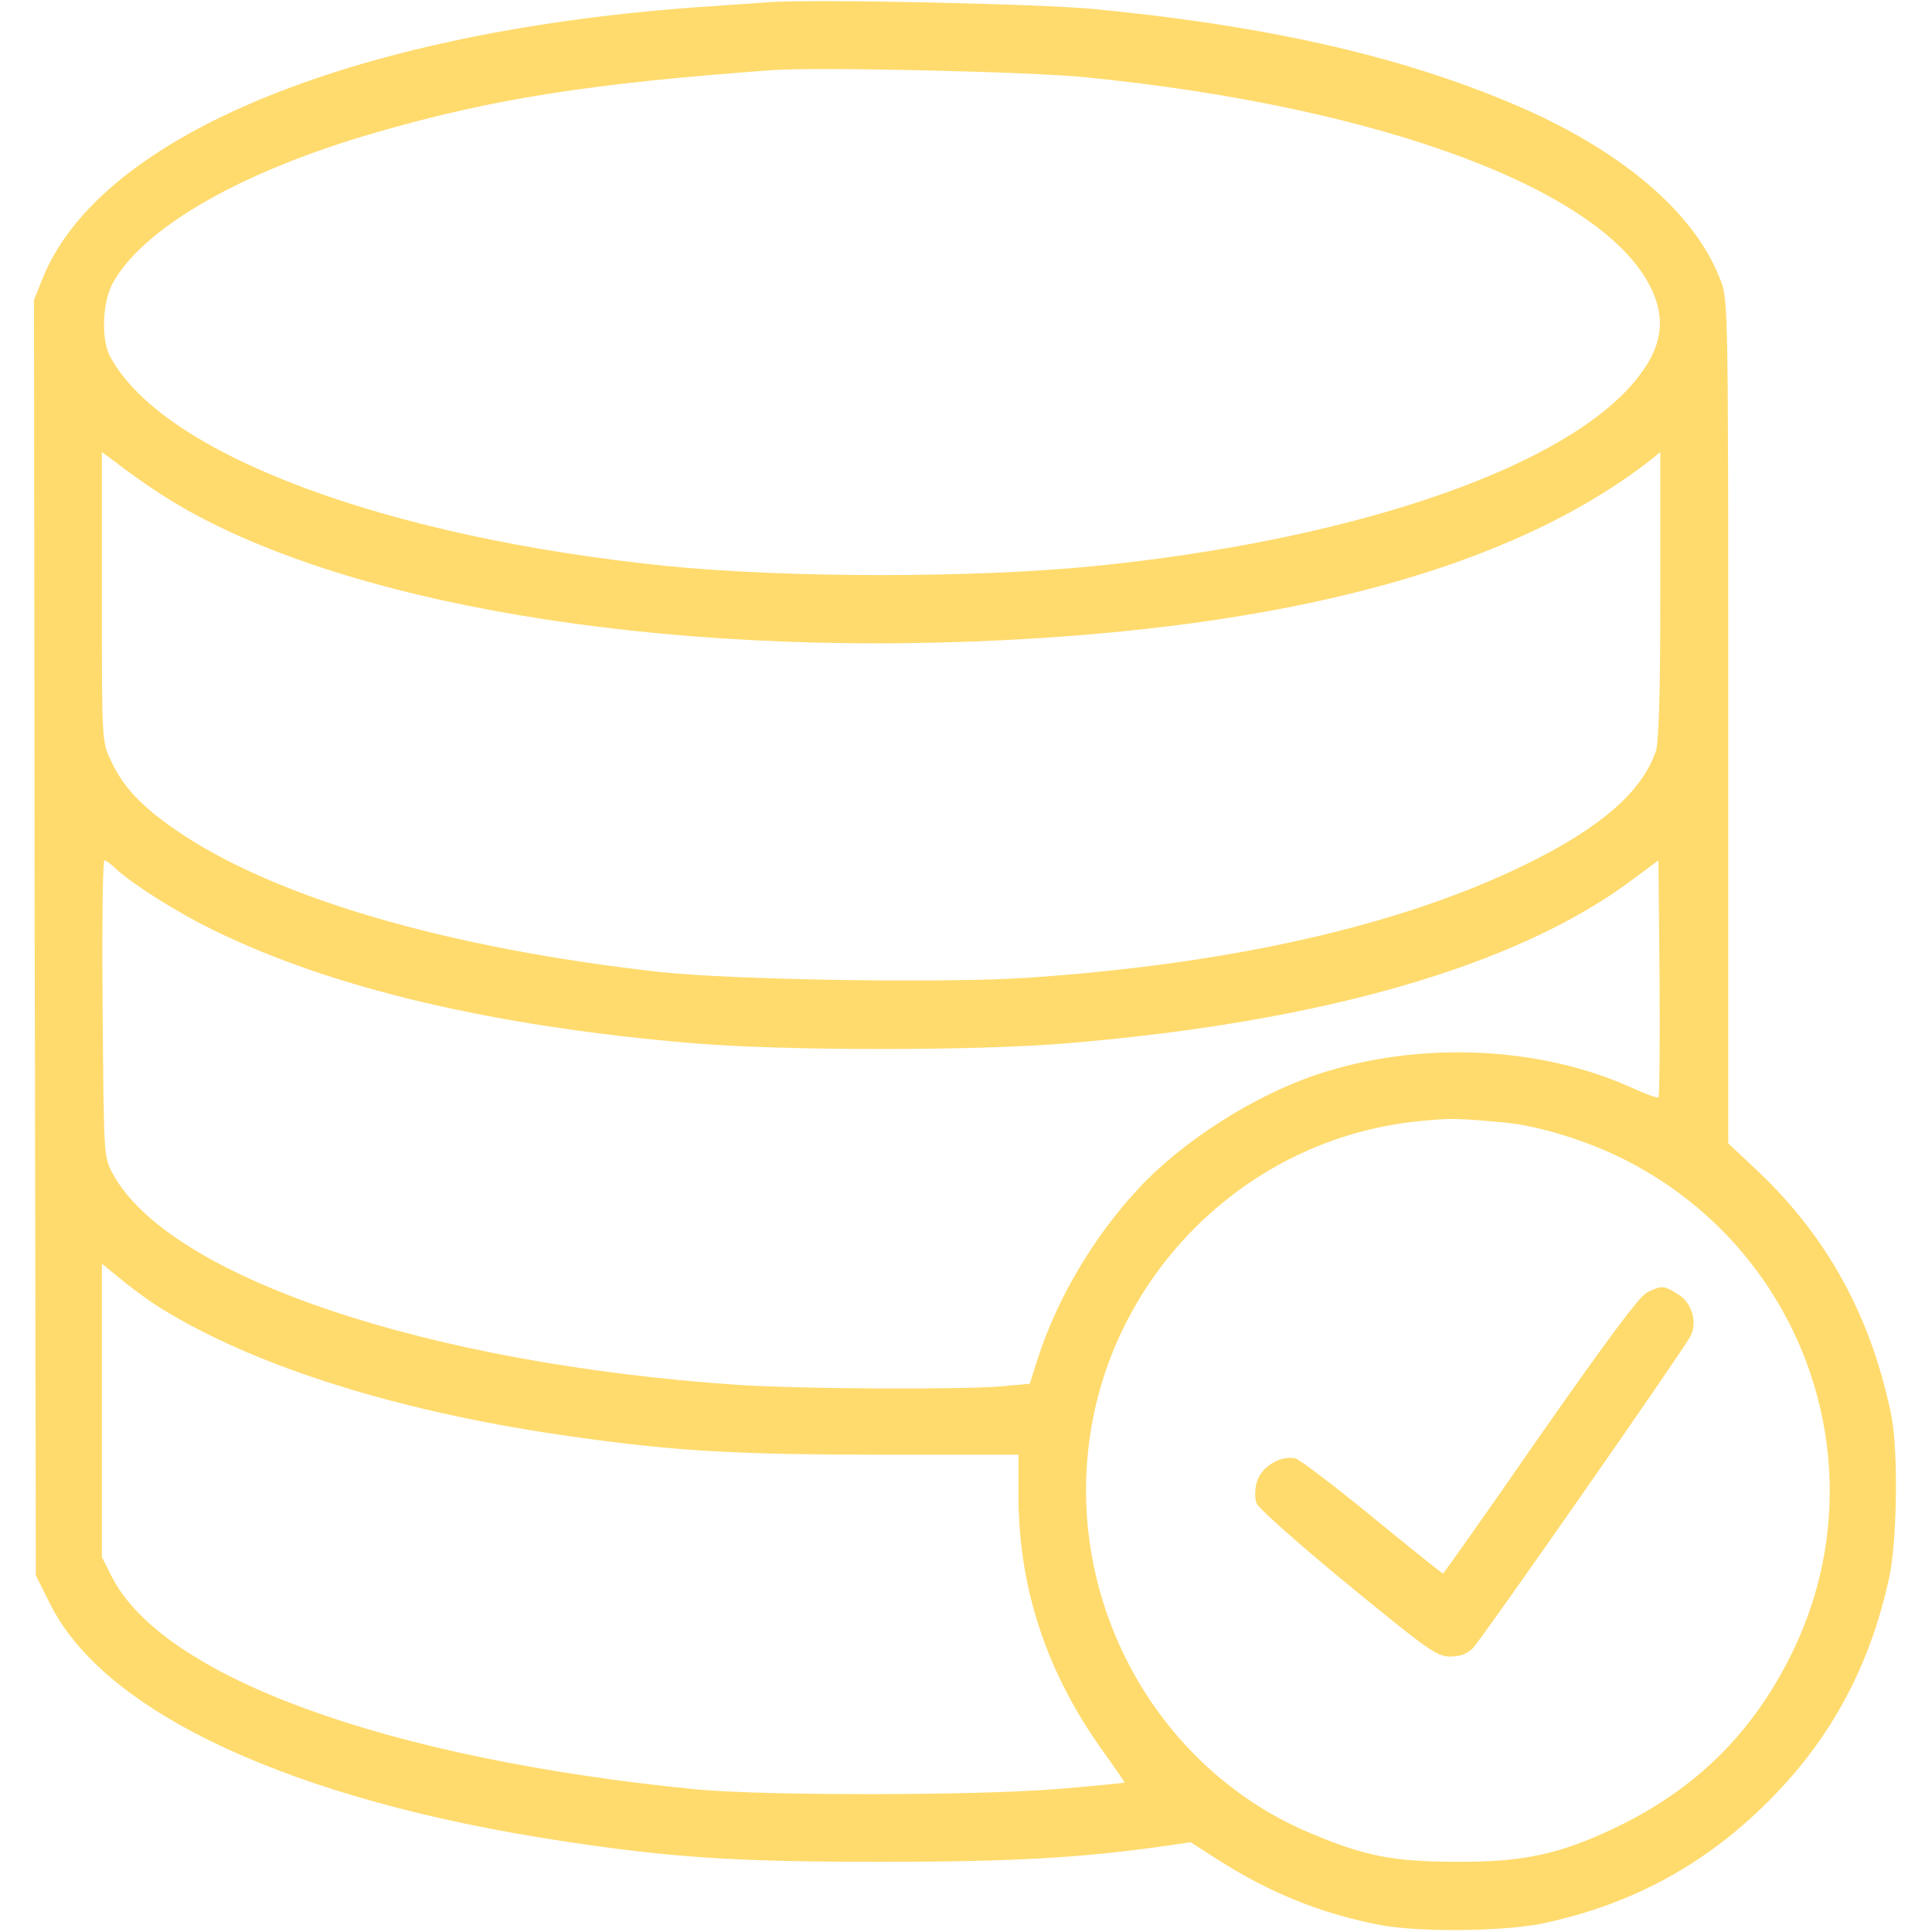 <?xml version="1.0" standalone="no"?>
<!DOCTYPE svg PUBLIC "-//W3C//DTD SVG 20010904//EN"
 "http://www.w3.org/TR/2001/REC-SVG-20010904/DTD/svg10.dtd">
<svg version="1.0" xmlns="http://www.w3.org/2000/svg"
 width="512pt" height="512pt" viewBox="0 0 512 512"
 preserveAspectRatio="xMidYMid meet">

<g transform="translate(0,512) scale(0.1,-0.1)"
fill="#FFDB6E" stroke="none">
<path d="M2035 5114 c-27 -2 -117 -8 -200 -14 -913 -68 -1574 -344 -1723 -720
l-22 -55 2 -1690 3 -1690 38 -76 c144 -289 643 -520 1357 -628 290 -44 458
-55 840 -55 352 0 534 10 765 43 l60 9 75 -48 c137 -87 271 -141 425 -171 101
-20 330 -18 435 4 234 50 428 155 595 322 167 166 271 360 322 596 21 101 24
342 4 434 -54 258 -168 465 -349 638 l-82 77 0 1118 c0 1104 0 1118 -21 1171
-65 171 -249 332 -516 451 -305 135 -667 220 -1143 266 -144 14 -750 27 -865
18z m844 -199 c789 -79 1378 -301 1499 -564 41 -89 22 -168 -61 -259 -206
-224 -750 -405 -1415 -472 -321 -32 -813 -32 -1134 0 -749 76 -1338 297 -1476
555 -24 44 -21 140 5 191 78 148 341 300 700 403 307 89 567 130 1048 165 117
9 690 -4 834 -19z m-2469 -1094 c421 -282 1251 -436 2170 -401 825 32 1422
192 1793 480 l27 22 0 -380 c0 -261 -4 -390 -12 -413 -36 -106 -145 -202 -343
-299 -328 -161 -776 -264 -1320 -301 -221 -15 -779 -6 -975 15 -566 63 -1026
198 -1285 377 -90 62 -139 114 -171 183 -24 51 -24 51 -24 435 l0 383 38 -28
c20 -16 66 -49 102 -73z m-101 -1005 c44 -40 160 -114 255 -160 316 -156 749
-257 1276 -301 243 -20 747 -20 985 0 679 56 1195 205 1500 433 l70 52 3 -311
c1 -172 0 -314 -3 -317 -2 -3 -35 9 -72 26 -243 110 -564 124 -831 35 -167
-55 -360 -178 -476 -304 -118 -127 -215 -291 -266 -450 l-21 -66 -76 -7 c-115
-9 -529 -7 -698 4 -827 56 -1510 287 -1657 561 -23 44 -23 47 -26 437 -2 215
0 392 5 392 4 0 18 -11 32 -24z m3679 -671 c94 -9 224 -50 325 -102 473 -244
668 -814 442 -1291 -104 -219 -258 -373 -477 -477 -148 -70 -243 -90 -423 -89
-165 1 -237 15 -380 75 -387 161 -631 570 -593 997 41 468 414 846 881 891 80
8 97 8 225 -4z m-3568 -488 c253 -159 645 -282 1110 -346 264 -37 425 -46 802
-46 l367 0 0 -112 c1 -243 75 -468 227 -678 30 -42 54 -77 54 -79 0 -1 -80 -9
-177 -17 -224 -18 -780 -18 -958 -1 -821 81 -1416 298 -1550 566 l-25 50 0
389 0 388 48 -39 c26 -22 72 -56 102 -75z"/>
<path d="M4365 1695 c-21 -11 -102 -120 -284 -380 -139 -201 -255 -365 -257
-365 -2 0 -86 67 -186 149 -100 82 -192 152 -205 156 -39 9 -91 -22 -102 -62
-6 -20 -6 -44 -1 -57 5 -13 113 -109 242 -215 212 -174 236 -191 271 -191 26
0 45 7 60 22 24 24 556 787 577 827 19 37 4 89 -33 111 -38 24 -43 24 -82 5z"/>
</g>
</svg>
